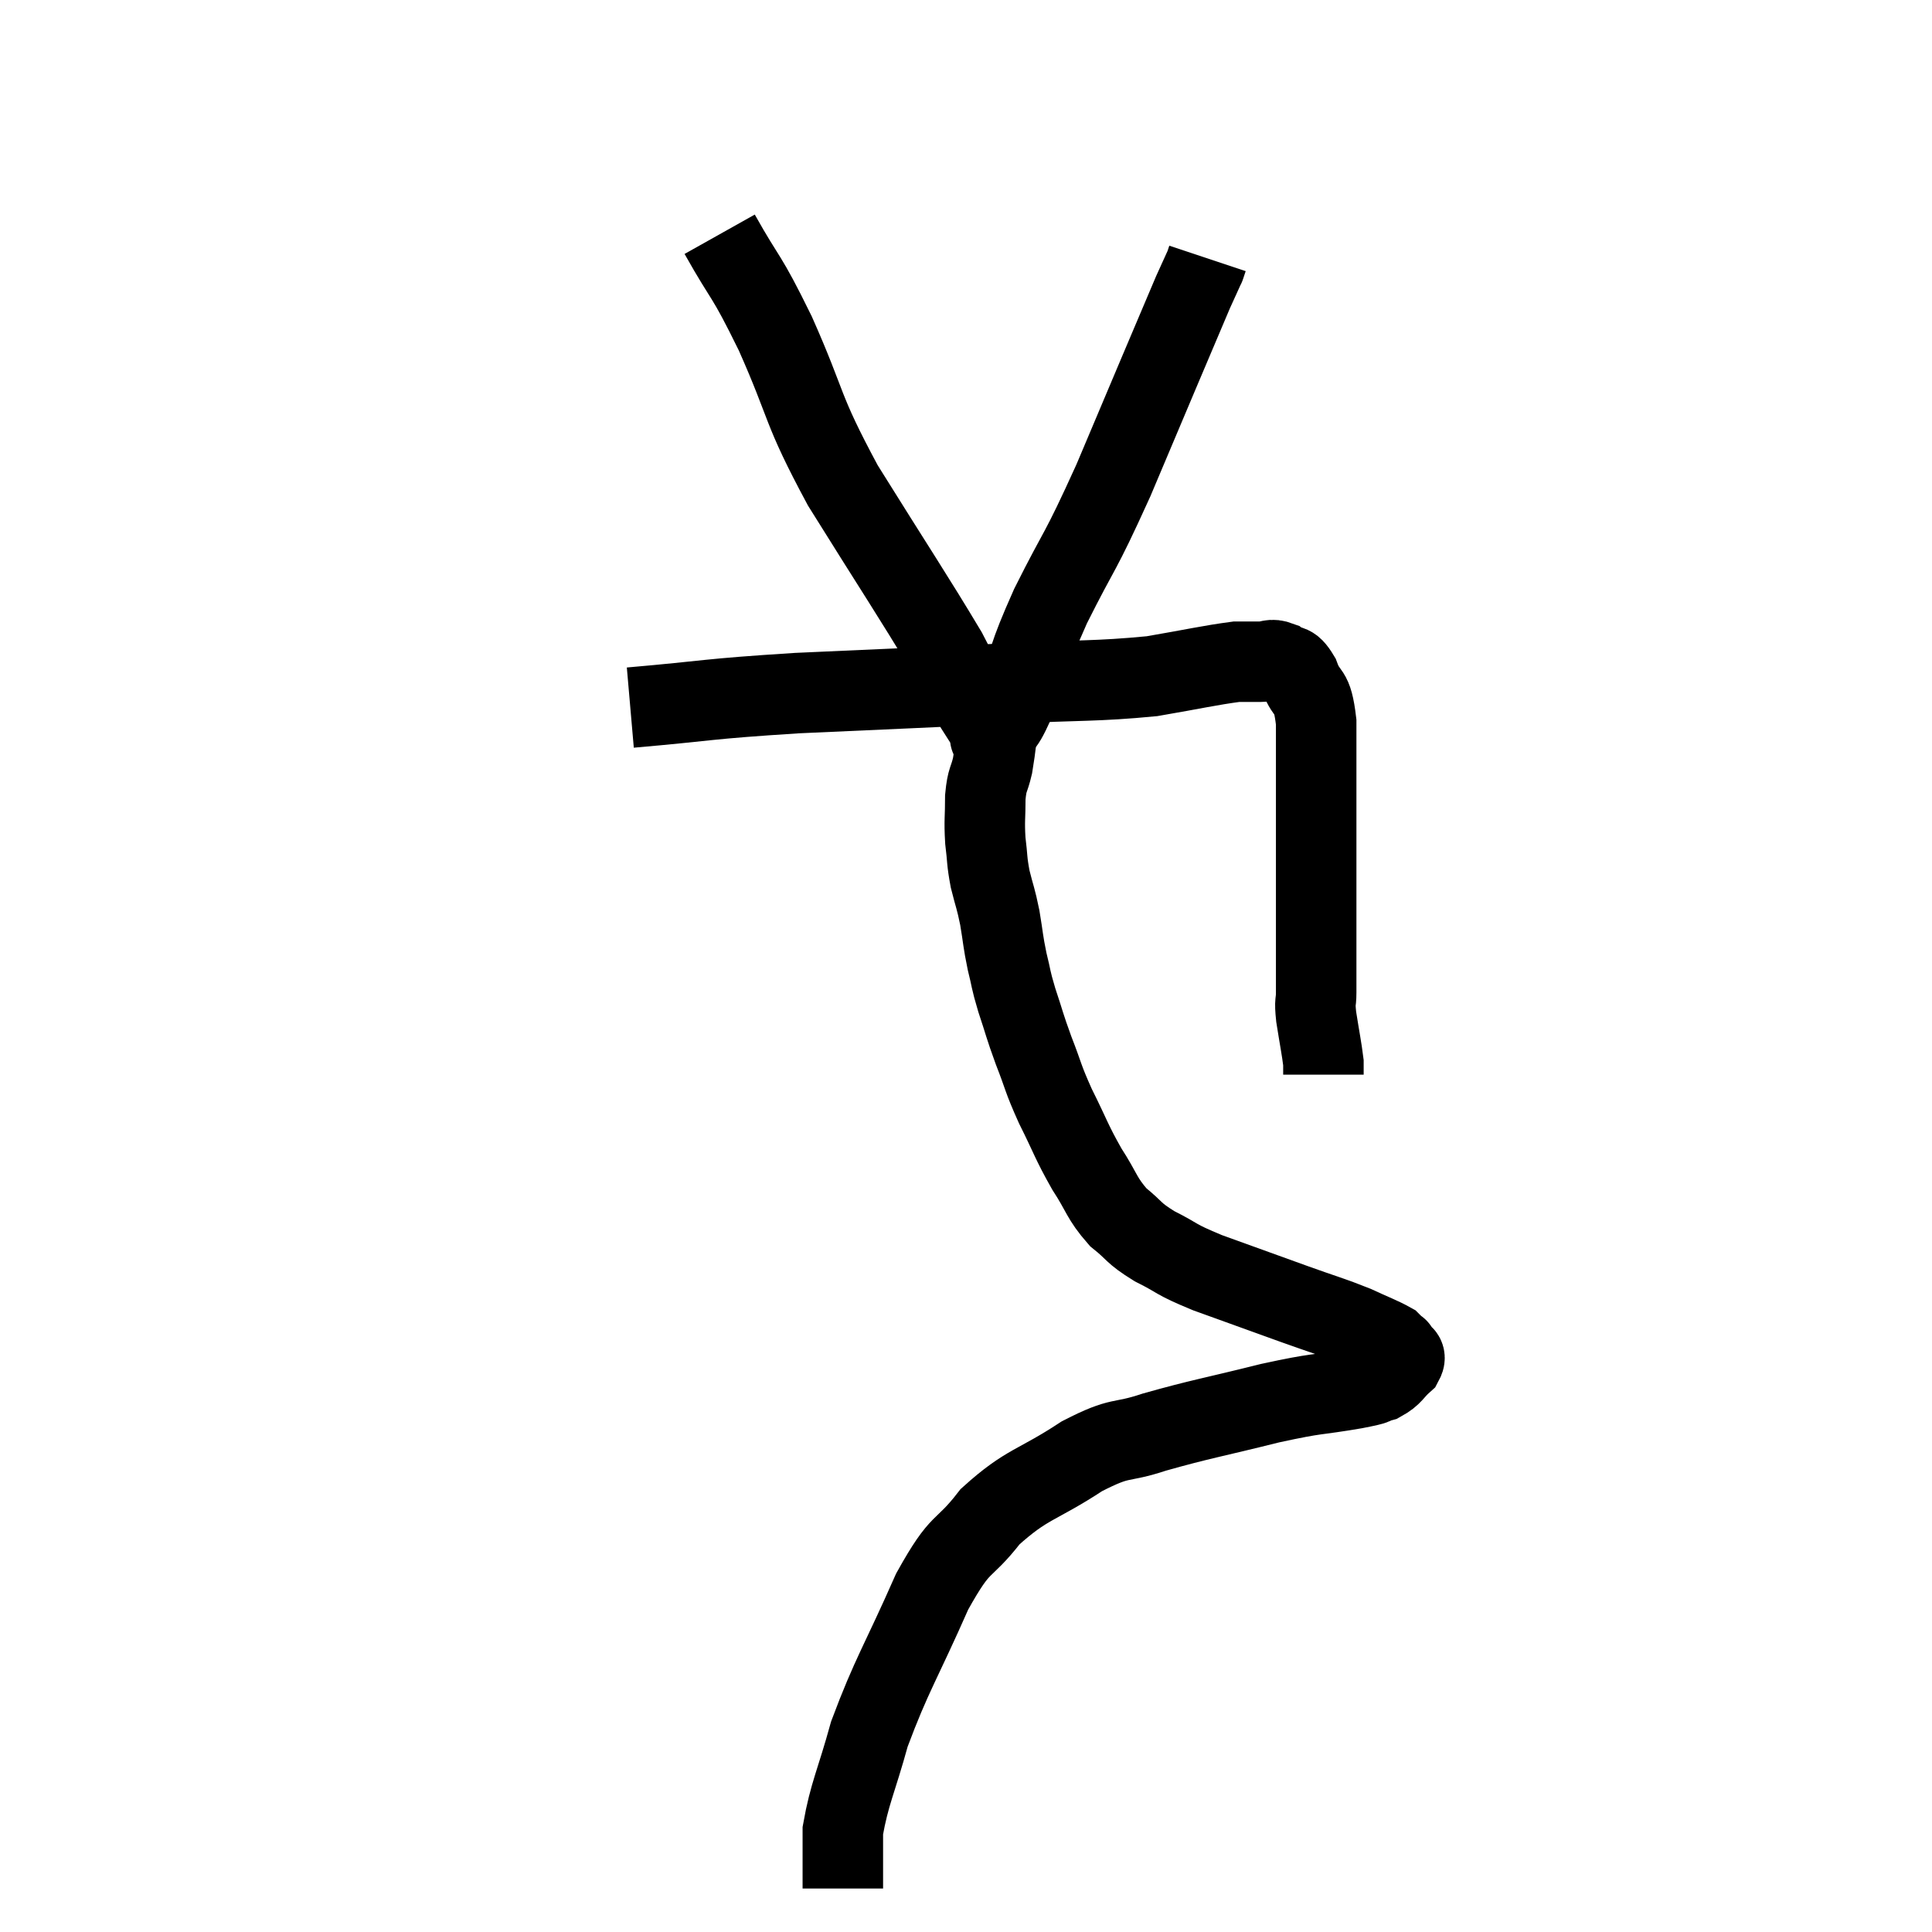 <svg width="48" height="48" viewBox="0 0 48 48" xmlns="http://www.w3.org/2000/svg"><path d="M 15.66 17.58 C 17.73 17.4, 17.445 17.37, 19.8 17.22 C 22.44 17.1, 22.875 17.085, 25.08 16.98 C 26.85 16.89, 27.21 16.935, 28.62 16.8 C 29.67 16.62, 30.045 16.53, 30.72 16.44 C 31.02 16.44, 31.05 16.44, 31.32 16.44 C 31.56 16.44, 31.56 16.35, 31.8 16.44 C 32.04 16.62, 32.055 16.425, 32.28 16.8 C 32.49 17.37, 32.595 17.055, 32.7 17.94 C 32.7 19.14, 32.7 19.26, 32.7 20.34 C 32.7 21.3, 32.7 21.18, 32.7 22.26 C 32.7 23.46, 32.7 23.91, 32.7 24.66 C 32.7 24.96, 32.655 24.825, 32.7 25.26 C 32.79 25.83, 32.835 26.04, 32.88 26.4 C 32.88 26.55, 32.88 26.625, 32.88 26.7 L 32.88 26.7" fill="none" stroke="black" stroke-width="2"></path><path d="M 17.88 5.82 C 18.57 7.05, 18.495 6.72, 19.26 8.28 C 20.1 10.17, 19.875 10.08, 20.94 12.06 C 22.23 14.13, 22.695 14.82, 23.52 16.2 C 23.88 16.89, 23.955 17.07, 24.24 17.58 C 24.45 17.91, 24.555 18.075, 24.66 18.24 C 24.66 18.24, 24.66 18.24, 24.66 18.24 C 24.66 18.24, 24.525 18.435, 24.66 18.24 C 24.93 17.85, 24.84 18.255, 25.2 17.46 C 25.65 16.26, 25.485 16.44, 26.1 15.06 C 26.88 13.5, 26.775 13.89, 27.66 11.94 C 28.65 9.6, 29.07 8.595, 29.64 7.26 C 29.79 6.93, 29.865 6.765, 29.94 6.6 C 29.94 6.6, 29.925 6.645, 29.94 6.6 L 30 6.42" fill="none" stroke="black" stroke-width="2"></path><path d="M 24.84 17.28 C 24.84 17.46, 24.885 17.205, 24.84 17.64 C 24.75 18.33, 24.75 18.48, 24.66 19.02 C 24.57 19.41, 24.525 19.335, 24.48 19.8 C 24.48 20.34, 24.45 20.37, 24.48 20.88 C 24.54 21.36, 24.51 21.36, 24.6 21.84 C 24.72 22.32, 24.735 22.29, 24.84 22.8 C 24.93 23.34, 24.915 23.37, 25.02 23.88 C 25.14 24.36, 25.095 24.285, 25.26 24.84 C 25.47 25.47, 25.44 25.44, 25.68 26.1 C 25.95 26.79, 25.89 26.745, 26.22 27.48 C 26.61 28.26, 26.61 28.35, 27 29.04 C 27.39 29.64, 27.36 29.76, 27.78 30.24 C 28.23 30.6, 28.125 30.615, 28.68 30.96 C 29.34 31.29, 29.13 31.26, 30 31.62 C 31.08 32.01, 31.245 32.07, 32.16 32.4 C 32.91 32.67, 33.06 32.7, 33.66 32.94 C 34.11 33.15, 34.29 33.21, 34.56 33.36 C 34.65 33.45, 34.695 33.495, 34.74 33.54 C 34.74 33.54, 34.71 33.465, 34.74 33.54 C 34.8 33.69, 34.965 33.645, 34.86 33.84 C 34.59 34.08, 34.62 34.155, 34.32 34.32 C 33.99 34.41, 34.35 34.365, 33.66 34.5 C 32.61 34.68, 32.805 34.59, 31.56 34.86 C 30.12 35.22, 29.85 35.25, 28.68 35.58 C 27.78 35.88, 27.9 35.655, 26.88 36.18 C 25.74 36.93, 25.53 36.84, 24.6 37.68 C 23.88 38.61, 23.91 38.19, 23.16 39.54 C 22.38 41.31, 22.155 41.595, 21.6 43.08 C 21.27 44.28, 21.105 44.55, 20.94 45.48 C 20.94 46.14, 20.94 46.44, 20.94 46.8 L 20.94 46.92" fill="none" stroke="black" stroke-width="2"></path></svg>